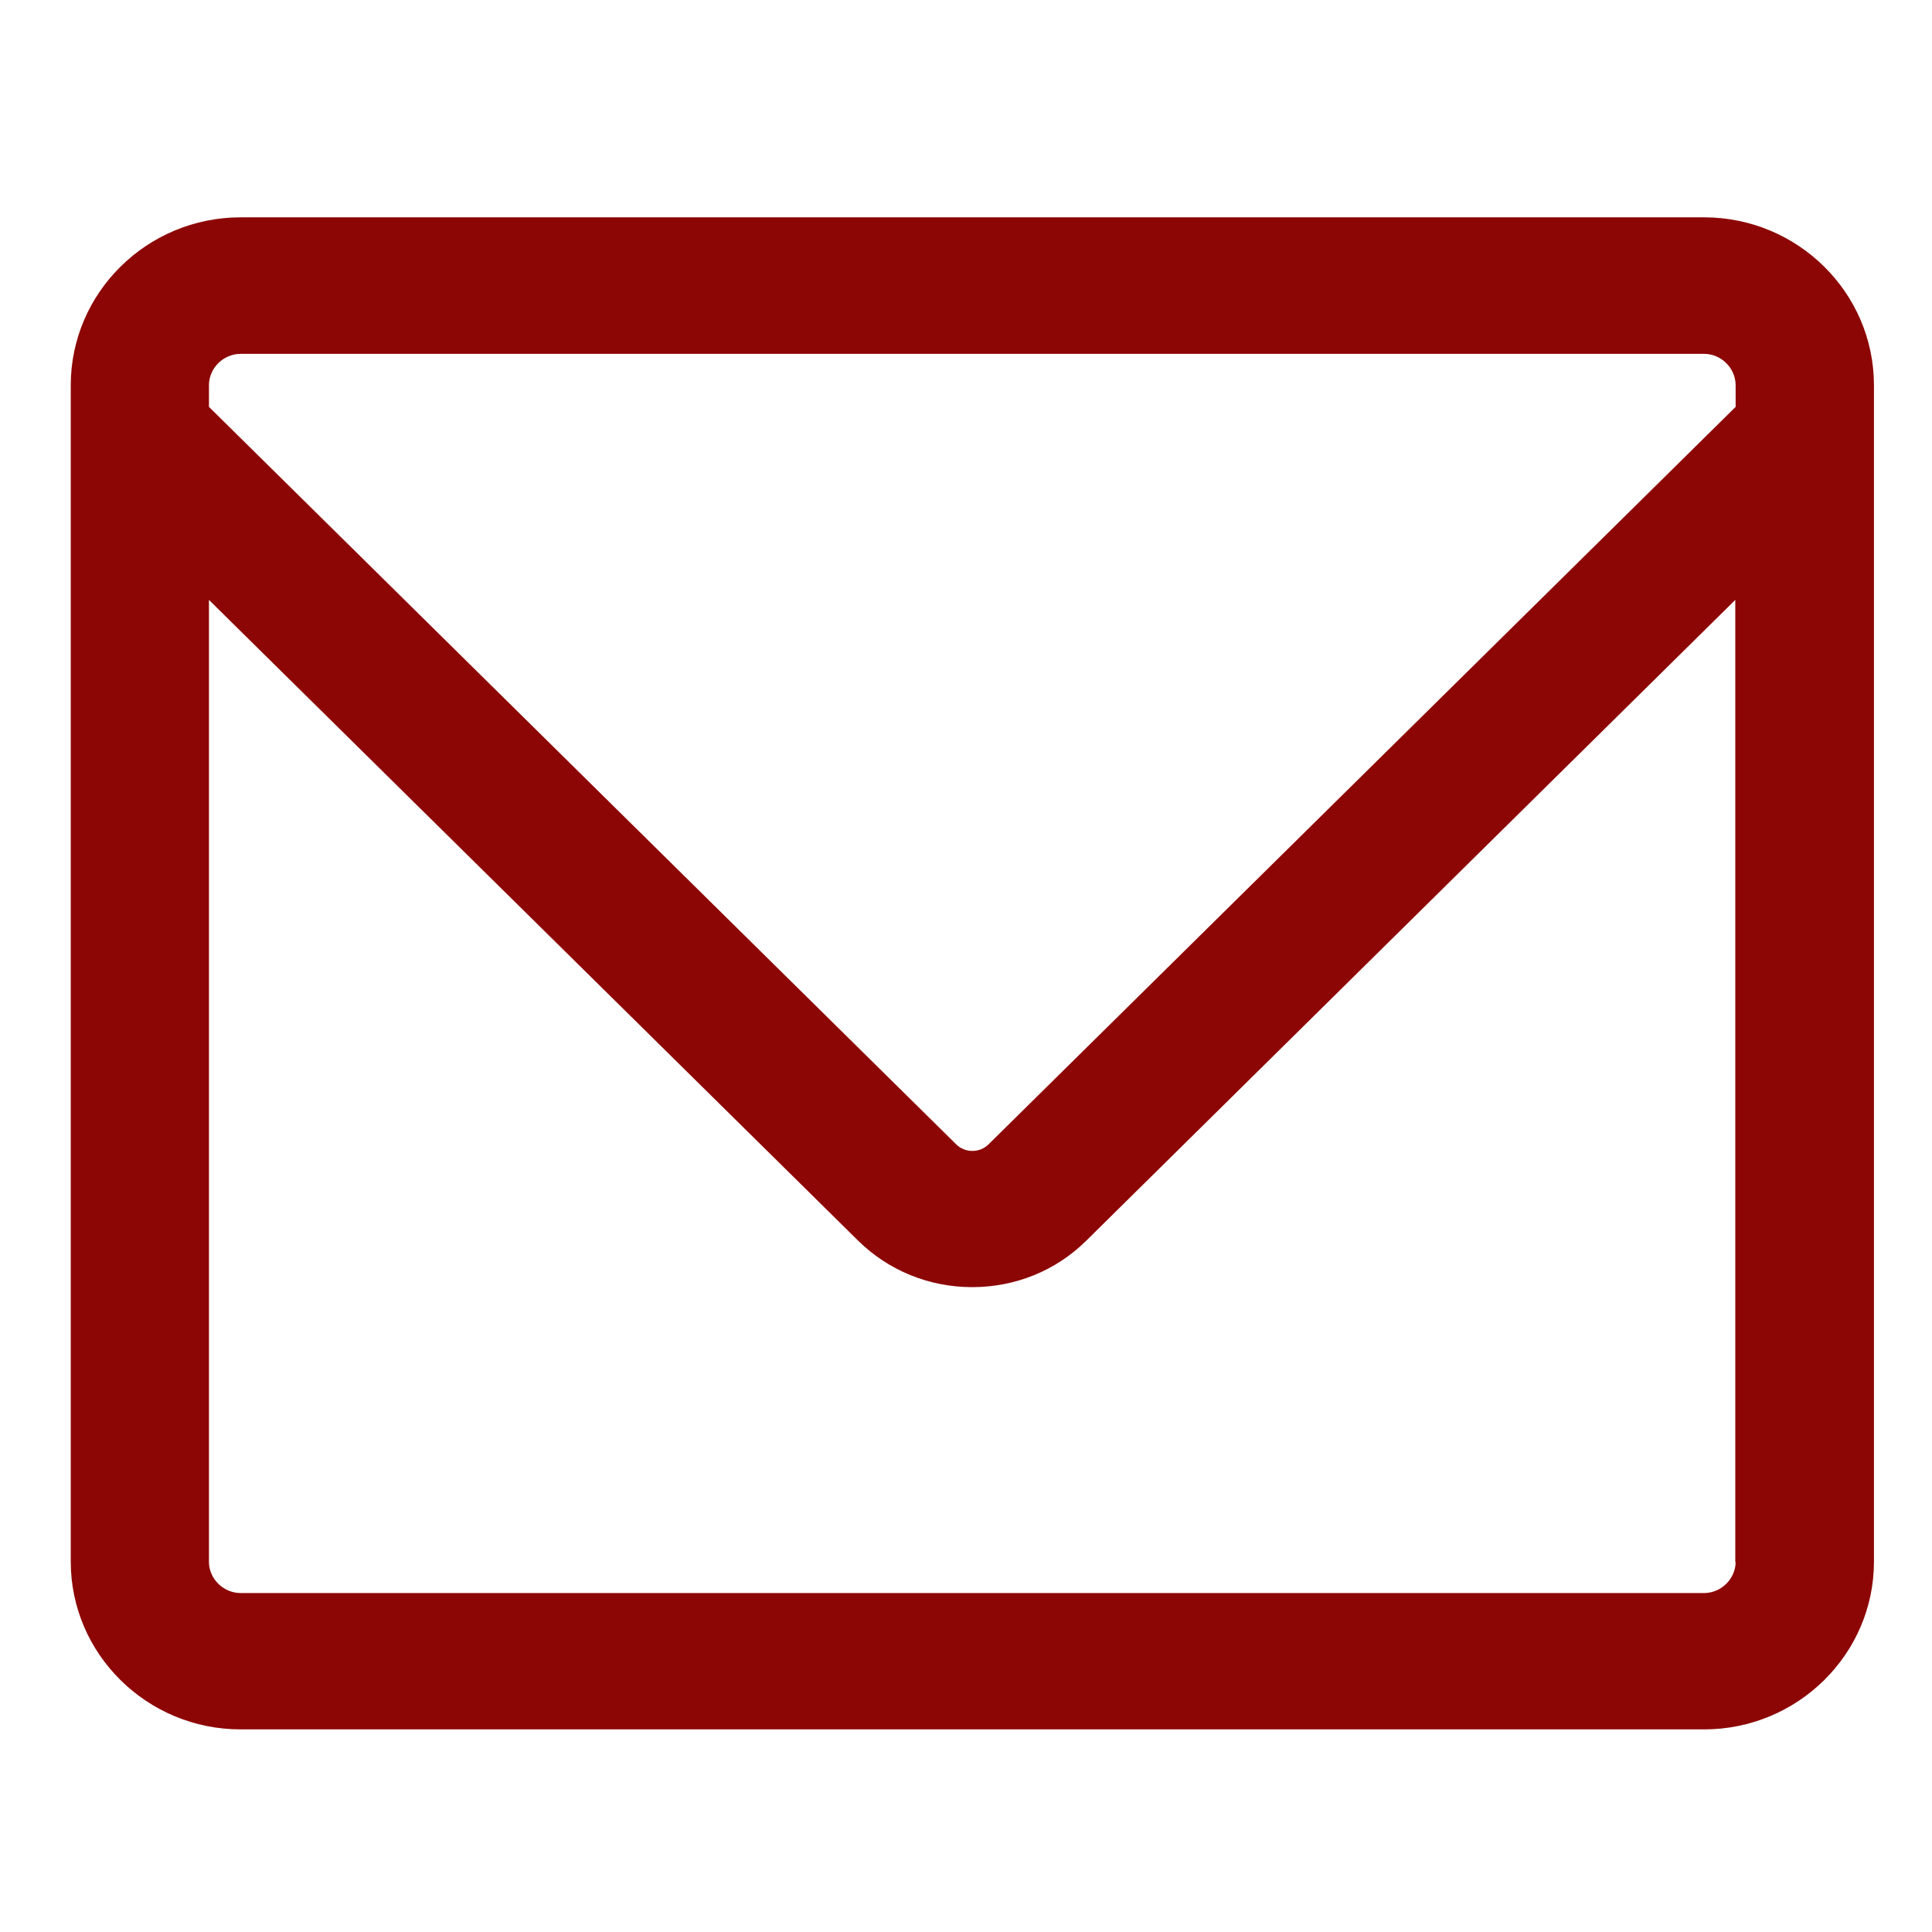 <svg xmlns="http://www.w3.org/2000/svg" xmlns:xlink="http://www.w3.org/1999/xlink" width="60" zoomAndPan="magnify" viewBox="0 0 45 45" height="60" preserveAspectRatio="xMidYMid meet" version="1.0"><defs><clipPath id="id1"><path d="M 1.648 5.047 L 43.648 5.047 L 43.648 40.297 L 1.648 40.297 Z M 1.648 5.047 " clip-rule="nonzero"/></clipPath></defs><g clip-path="url(#id1)"><path fill="#8d0606" d="M 39.691 5.062 L 5.605 5.062 C 3.426 5.062 1.648 6.816 1.648 8.973 L 1.648 36.375 C 1.648 38.527 3.426 40.281 5.605 40.281 L 39.691 40.281 C 41.871 40.281 43.648 38.527 43.648 36.375 L 43.648 8.973 C 43.648 6.816 41.871 5.062 39.691 5.062 Z M 4.867 8.973 C 4.867 8.574 5.203 8.242 5.605 8.242 L 39.691 8.242 C 40.09 8.242 40.426 8.574 40.426 8.973 L 40.426 9.477 L 23.027 26.652 C 22.82 26.859 22.477 26.859 22.27 26.652 L 4.867 9.477 Z M 40.426 36.379 C 40.426 36.773 40.09 37.105 39.691 37.105 L 5.605 37.105 C 5.203 37.105 4.867 36.773 4.867 36.379 L 4.867 13.973 L 19.988 28.898 C 20.695 29.594 21.641 29.98 22.645 29.98 C 23.648 29.98 24.594 29.598 25.301 28.898 L 40.418 13.973 L 40.418 36.379 Z M 40.426 36.379 " fill-opacity="1" fill-rule="nonzero"/></g></svg>